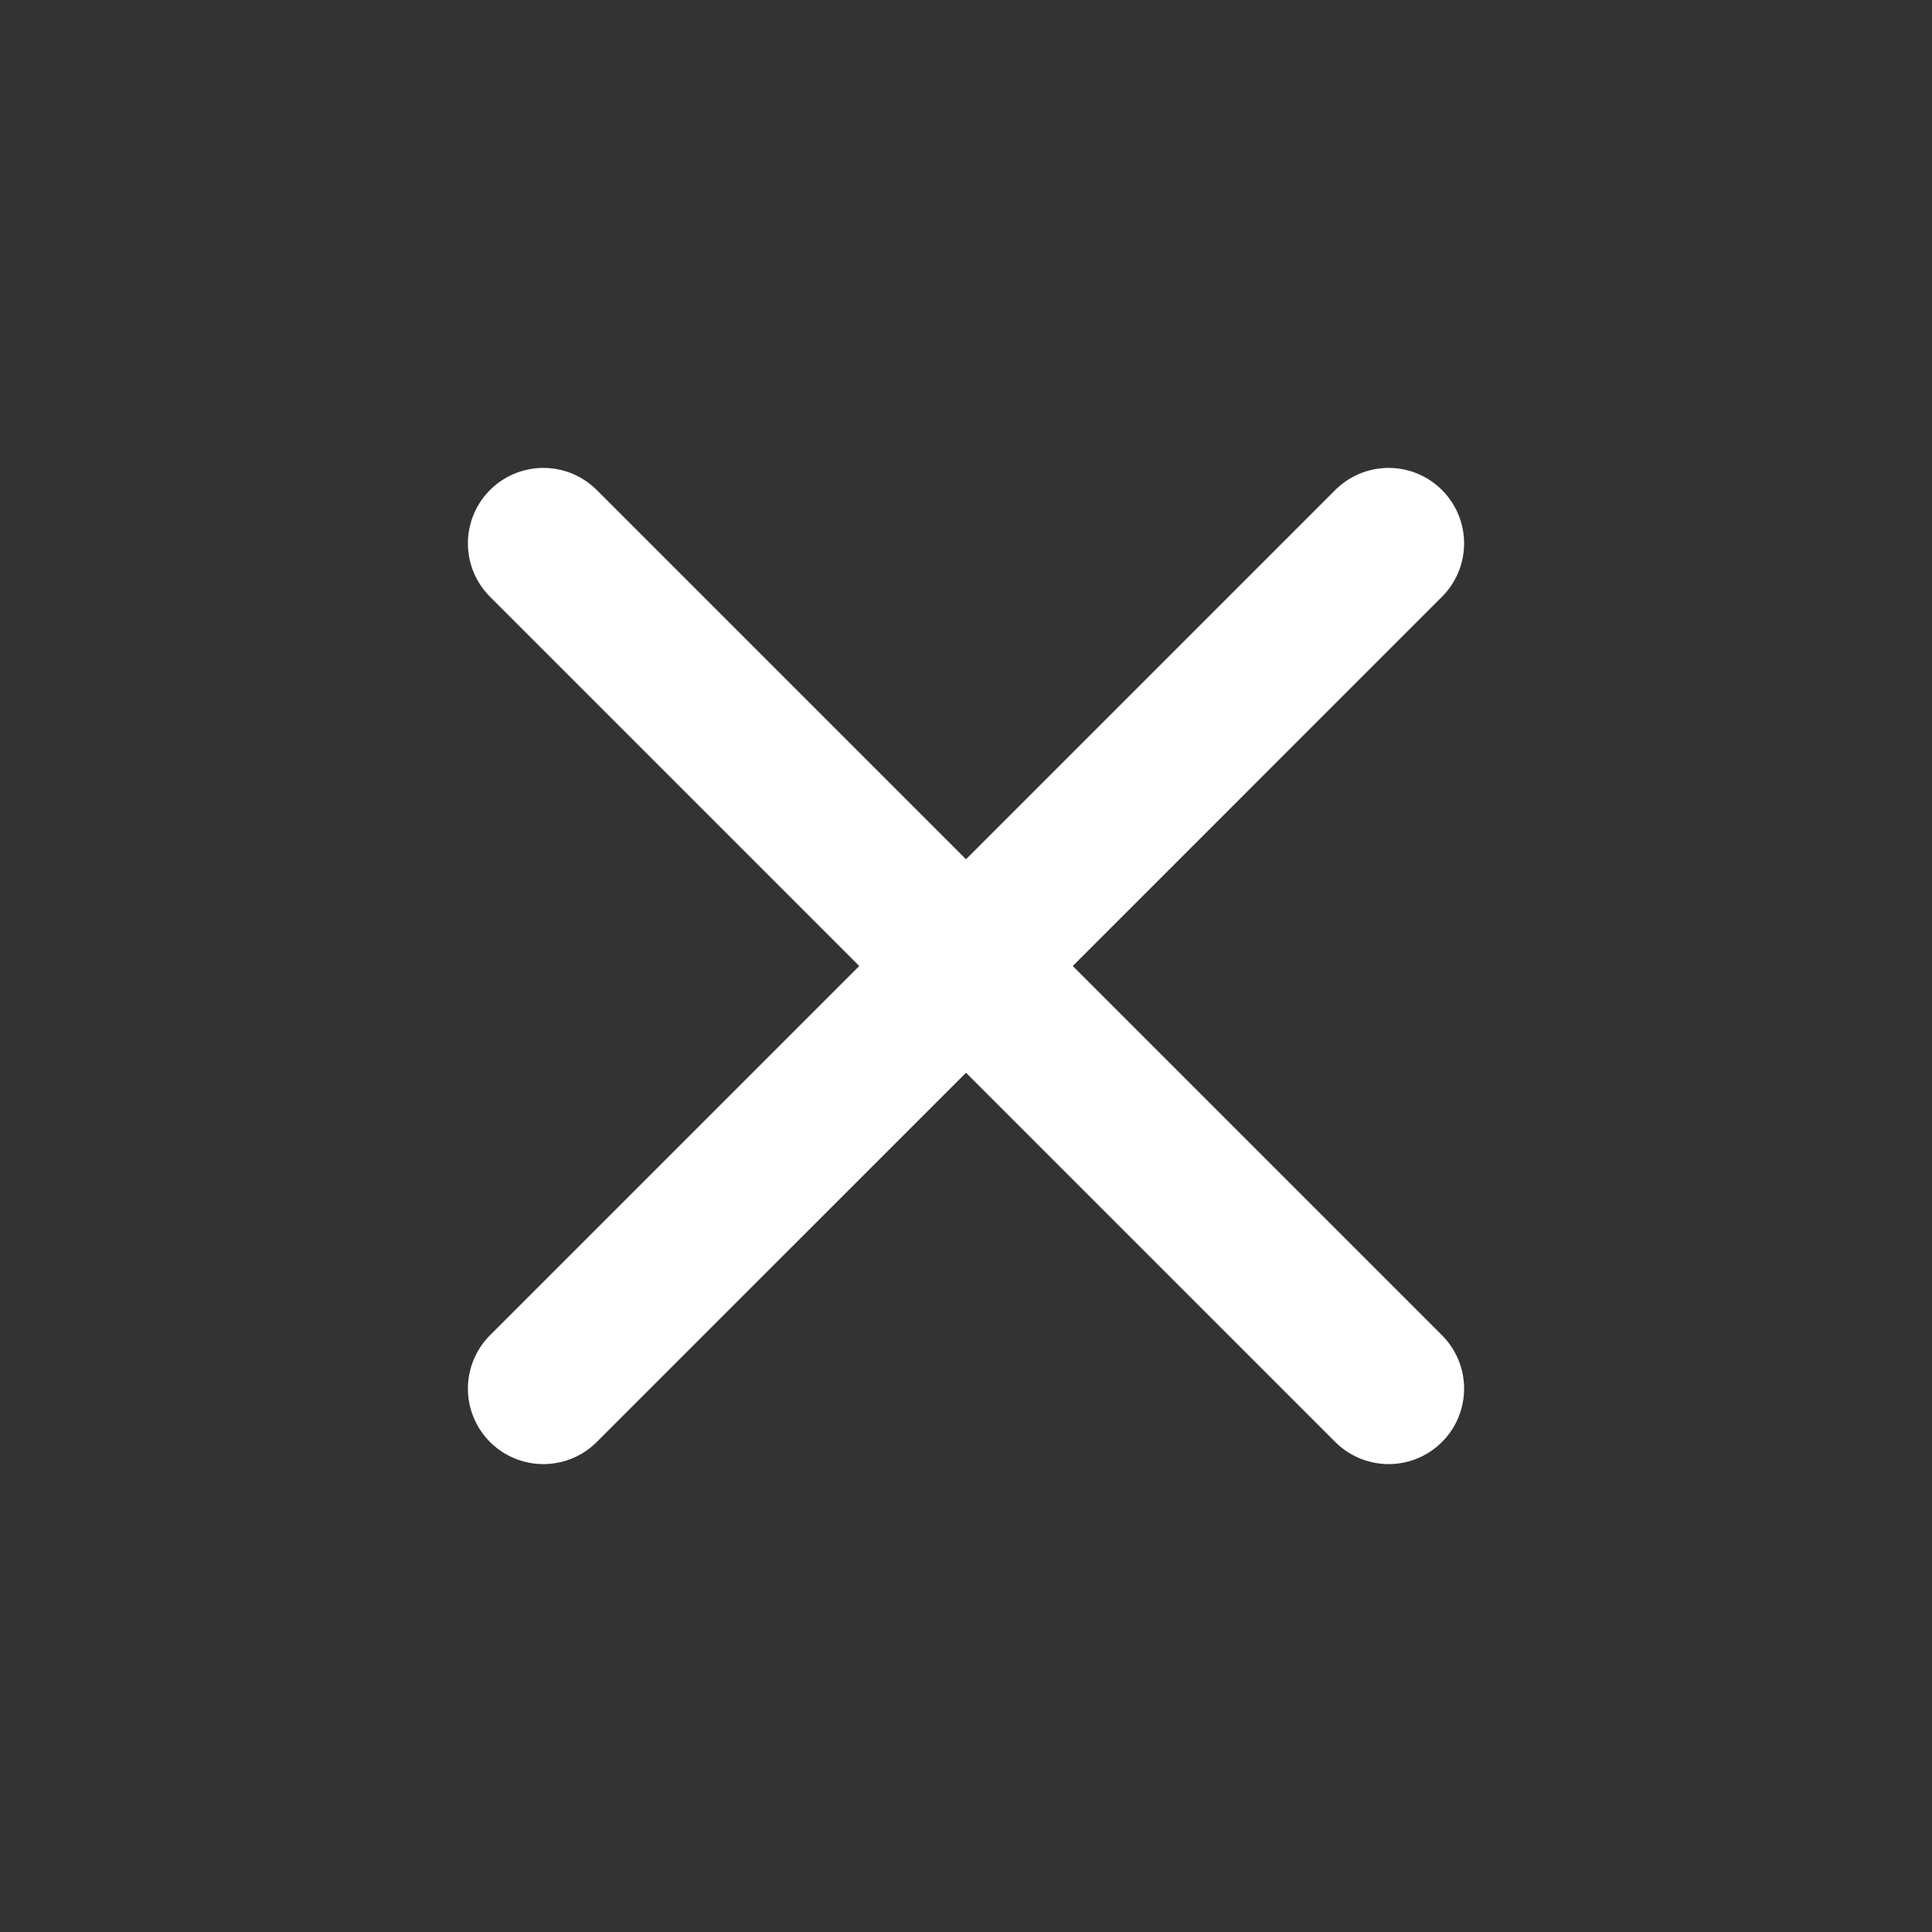 <?xml version="1.0" encoding="UTF-8" standalone="no"?>
<!-- Created with Inkscape (http://www.inkscape.org/) -->

<svg
   width="256"
   height="256"
   viewBox="0 0 67.733 67.733"
   version="1.1"
   id="svg5"
   inkscape:version="1.3.2 (091e20ef0f, 2023-11-25, custom)"
   sodipodi:docname="miss.svg"
   inkscape:export-filename="miss.png"
   inkscape:export-xdpi="96"
   inkscape:export-ydpi="96"
   xmlns:inkscape="http://www.inkscape.org/namespaces/inkscape"
   xmlns:sodipodi="http://sodipodi.sourceforge.net/DTD/sodipodi-0.dtd"
   xmlns="http://www.w3.org/2000/svg"
   xmlns:svg="http://www.w3.org/2000/svg">
  <rect x="0" y="0" width="67.733" height="67.733" fill="#333333" stroke="none"/>
  <sodipodi:namedview
     id="namedview7"
     pagecolor="#7f4080"
     bordercolor="#000000"
     borderopacity="0.25"
     inkscape:showpageshadow="2"
     inkscape:pageopacity="0"
     inkscape:pagecheckerboard="0"
     inkscape:deskcolor="#d1d1d1"
     inkscape:document-units="mm"
     showgrid="true"
     showguides="true"
     inkscape:zoom="2.0888418"
     inkscape:cx="106.27899"
     inkscape:cy="130.45507"
     inkscape:window-width="1876"
     inkscape:window-height="1017"
     inkscape:window-x="20"
     inkscape:window-y="20"
     inkscape:window-maximized="1"
     inkscape:current-layer="layer1">
    <inkscape:grid
       type="xygrid"
       id="grid380"
       empspacing="8"
       originx="0"
       originy="0"
       spacingy="1"
       spacingx="1"
       units="mm"
       visible="true" />
  </sodipodi:namedview>
  <defs
     id="defs2">
    <filter
       id="mask-powermask-path-effect2414_inverse"
       inkscape:label="filtermask-powermask-path-effect2414"
       style="color-interpolation-filters:sRGB"
       height="100"
       width="100"
       x="-50"
       y="-50">
      <feColorMatrix
         id="mask-powermask-path-effect2414_primitive1"
         values="1"
         type="saturate"
         result="fbSourceGraphic" />
      <feColorMatrix
         id="mask-powermask-path-effect2414_primitive2"
         values="-1 0 0 0 1 0 -1 0 0 1 0 0 -1 0 1 0 0 0 1 0 "
         in="fbSourceGraphic" />
    </filter>
  </defs>
  <g
     inkscape:label="Layer 1"
     inkscape:groupmode="layer"
     id="layer1">
    <path
       style="fill:none;fill-opacity:1;stroke:#ffffff;stroke-width:5.292;stroke-linecap:round;stroke-linejoin:round;stroke-dasharray:none;stroke-opacity:1"
       d="M 19.05,19.05 33.867,33.867 19.05,48.683"
       id="path2546"
       sodipodi:nodetypes="ccc" />
    <path
       style="fill:none;fill-opacity:1;stroke:#ffffff;stroke-width:5.292;stroke-linecap:round;stroke-linejoin:round;stroke-dasharray:none;stroke-opacity:1"
       d="M 48.683,19.05 33.867,33.867 48.683,48.683"
       id="path1"
       sodipodi:nodetypes="ccc" />
  </g>
</svg>
